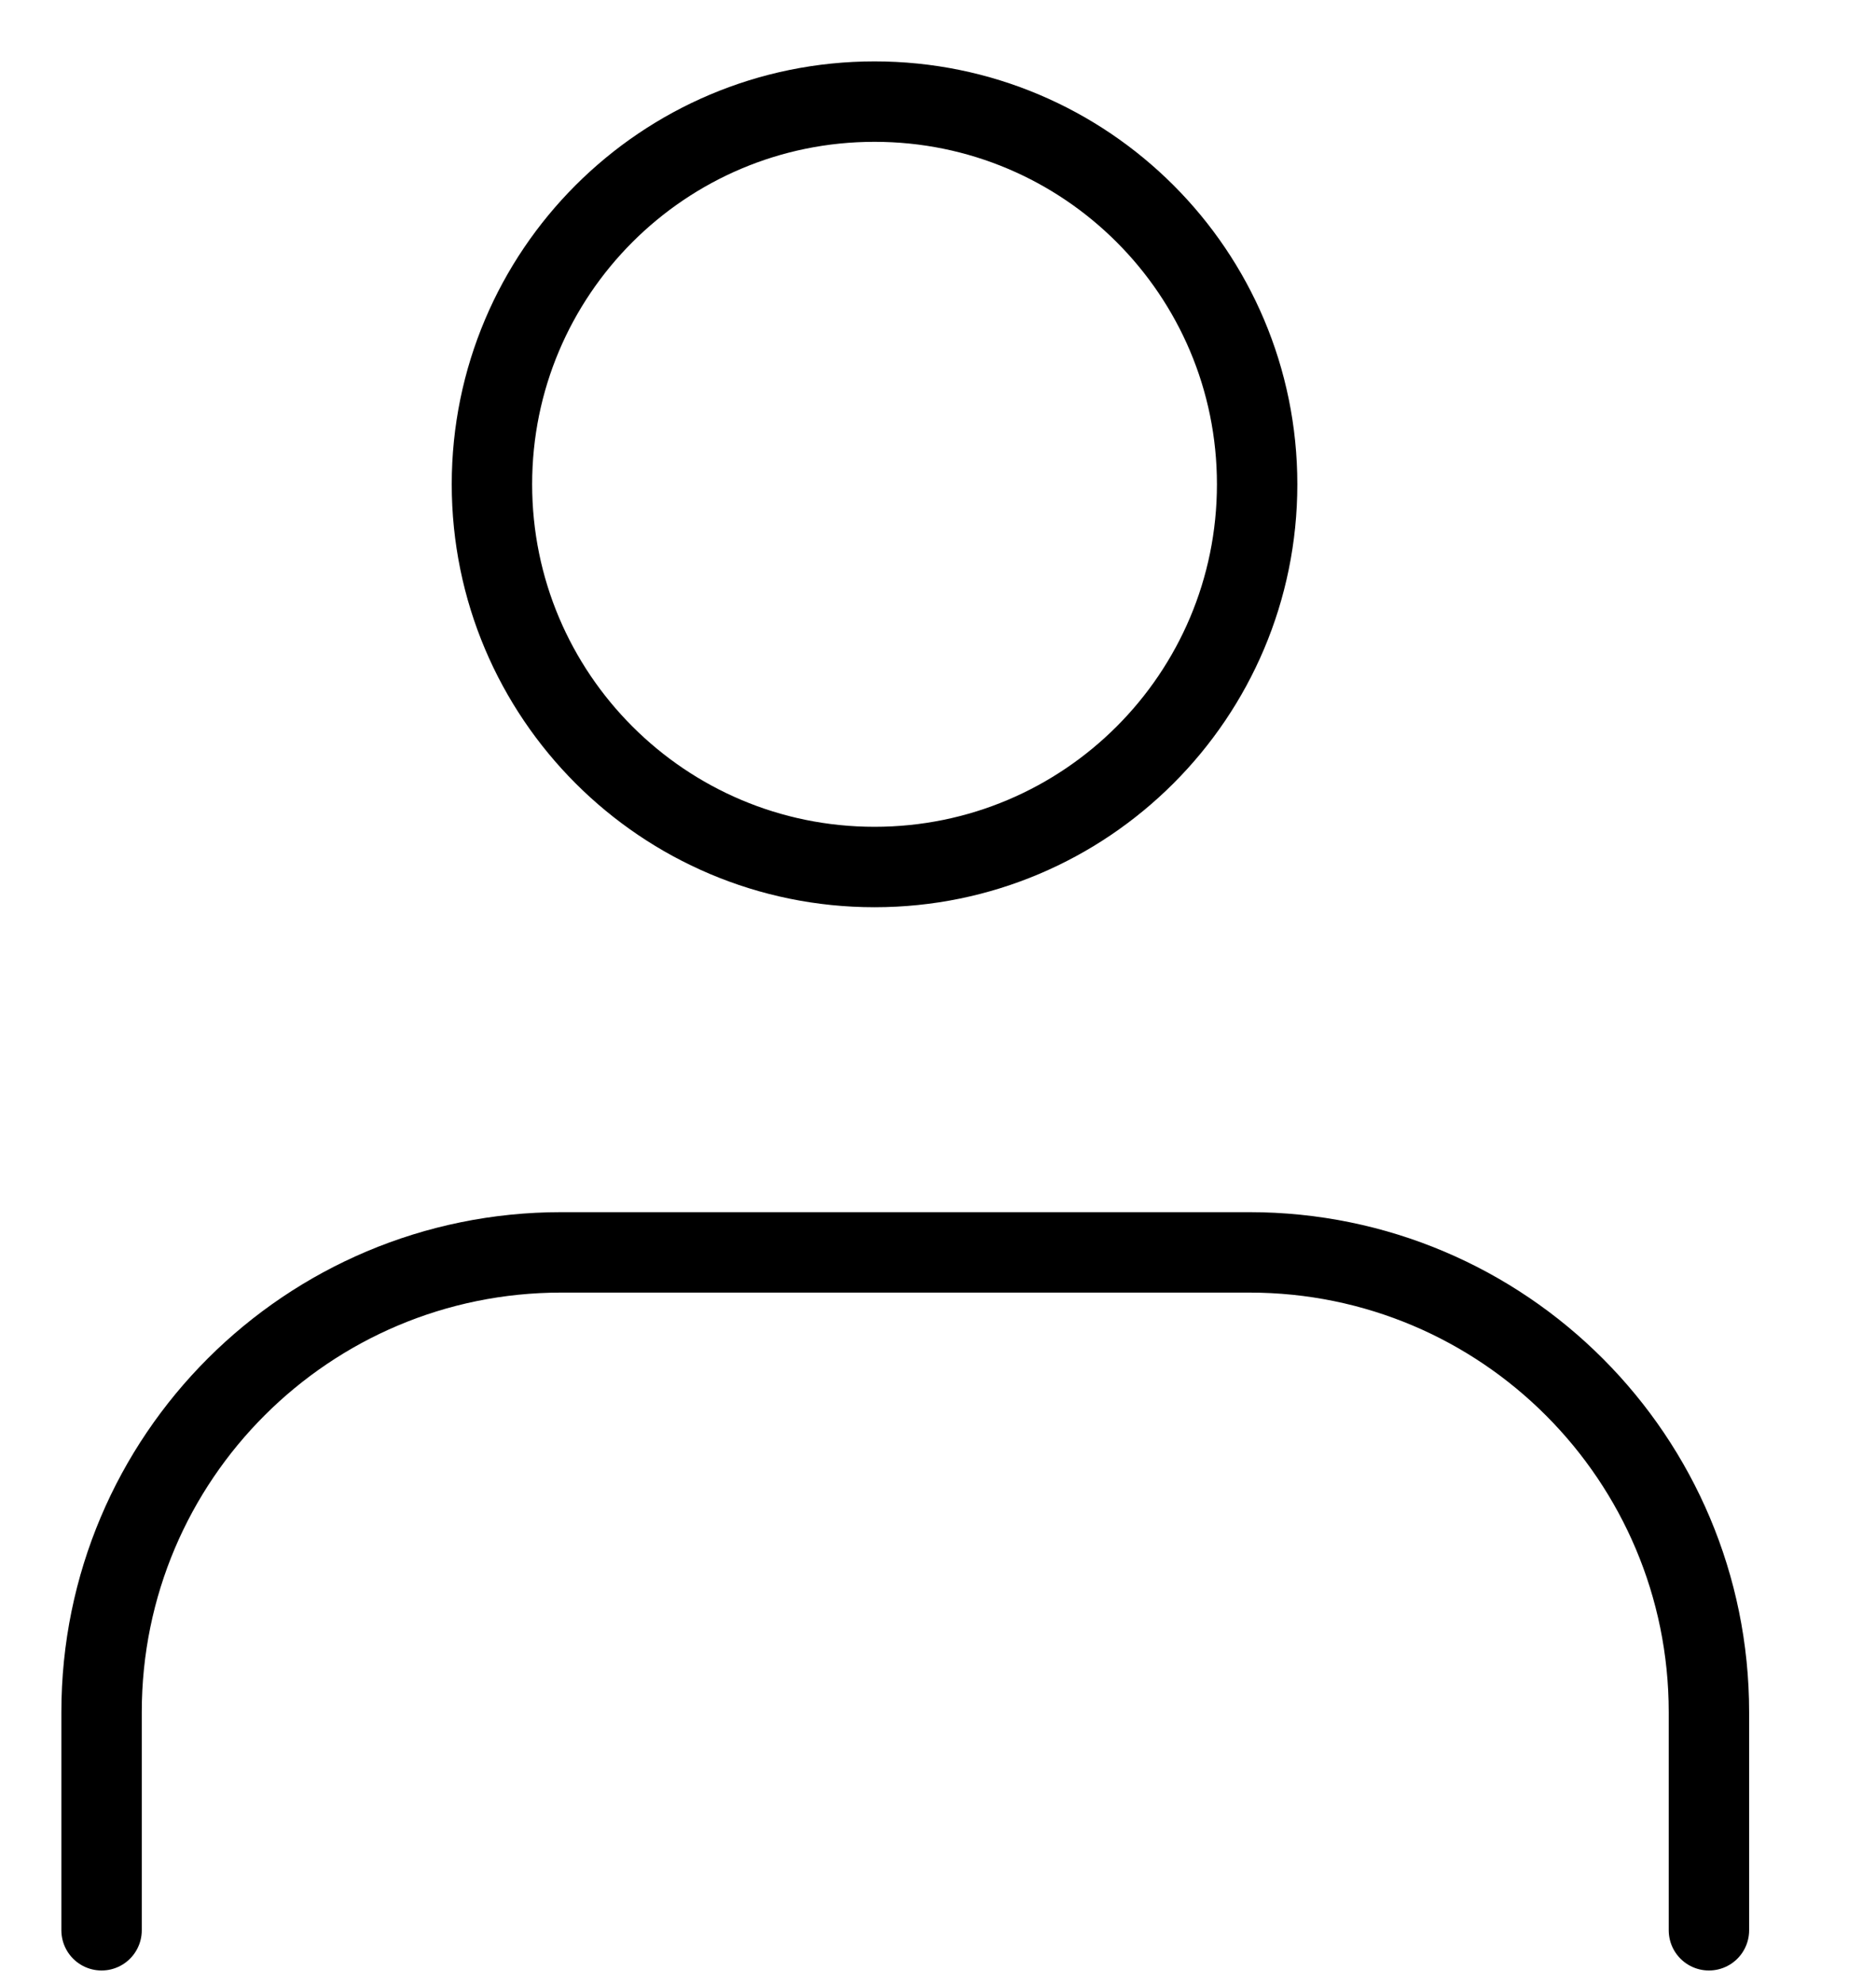 <svg width="35" height="37" viewBox="0 0 35 37" fill="none" xmlns="http://www.w3.org/2000/svg">
<path d="M16.316 16.17C20.258 16.17 23.454 12.975 23.454 9.032C23.454 5.09 20.258 1.895 16.316 1.895C12.374 1.895 9.178 5.09 9.178 9.032C9.178 12.975 12.374 16.17 16.316 16.17Z" stroke="black" stroke-width="1.5" stroke-linecap="round" stroke-linejoin="round"/>
<path d="M1.895 36V31.932C1.895 27.181 5.744 23.357 10.47 23.357H23.308C28.058 23.357 31.883 27.206 31.883 31.932V36" stroke="black" stroke-width="1.5" stroke-linecap="round" stroke-linejoin="round"/>
</svg>
